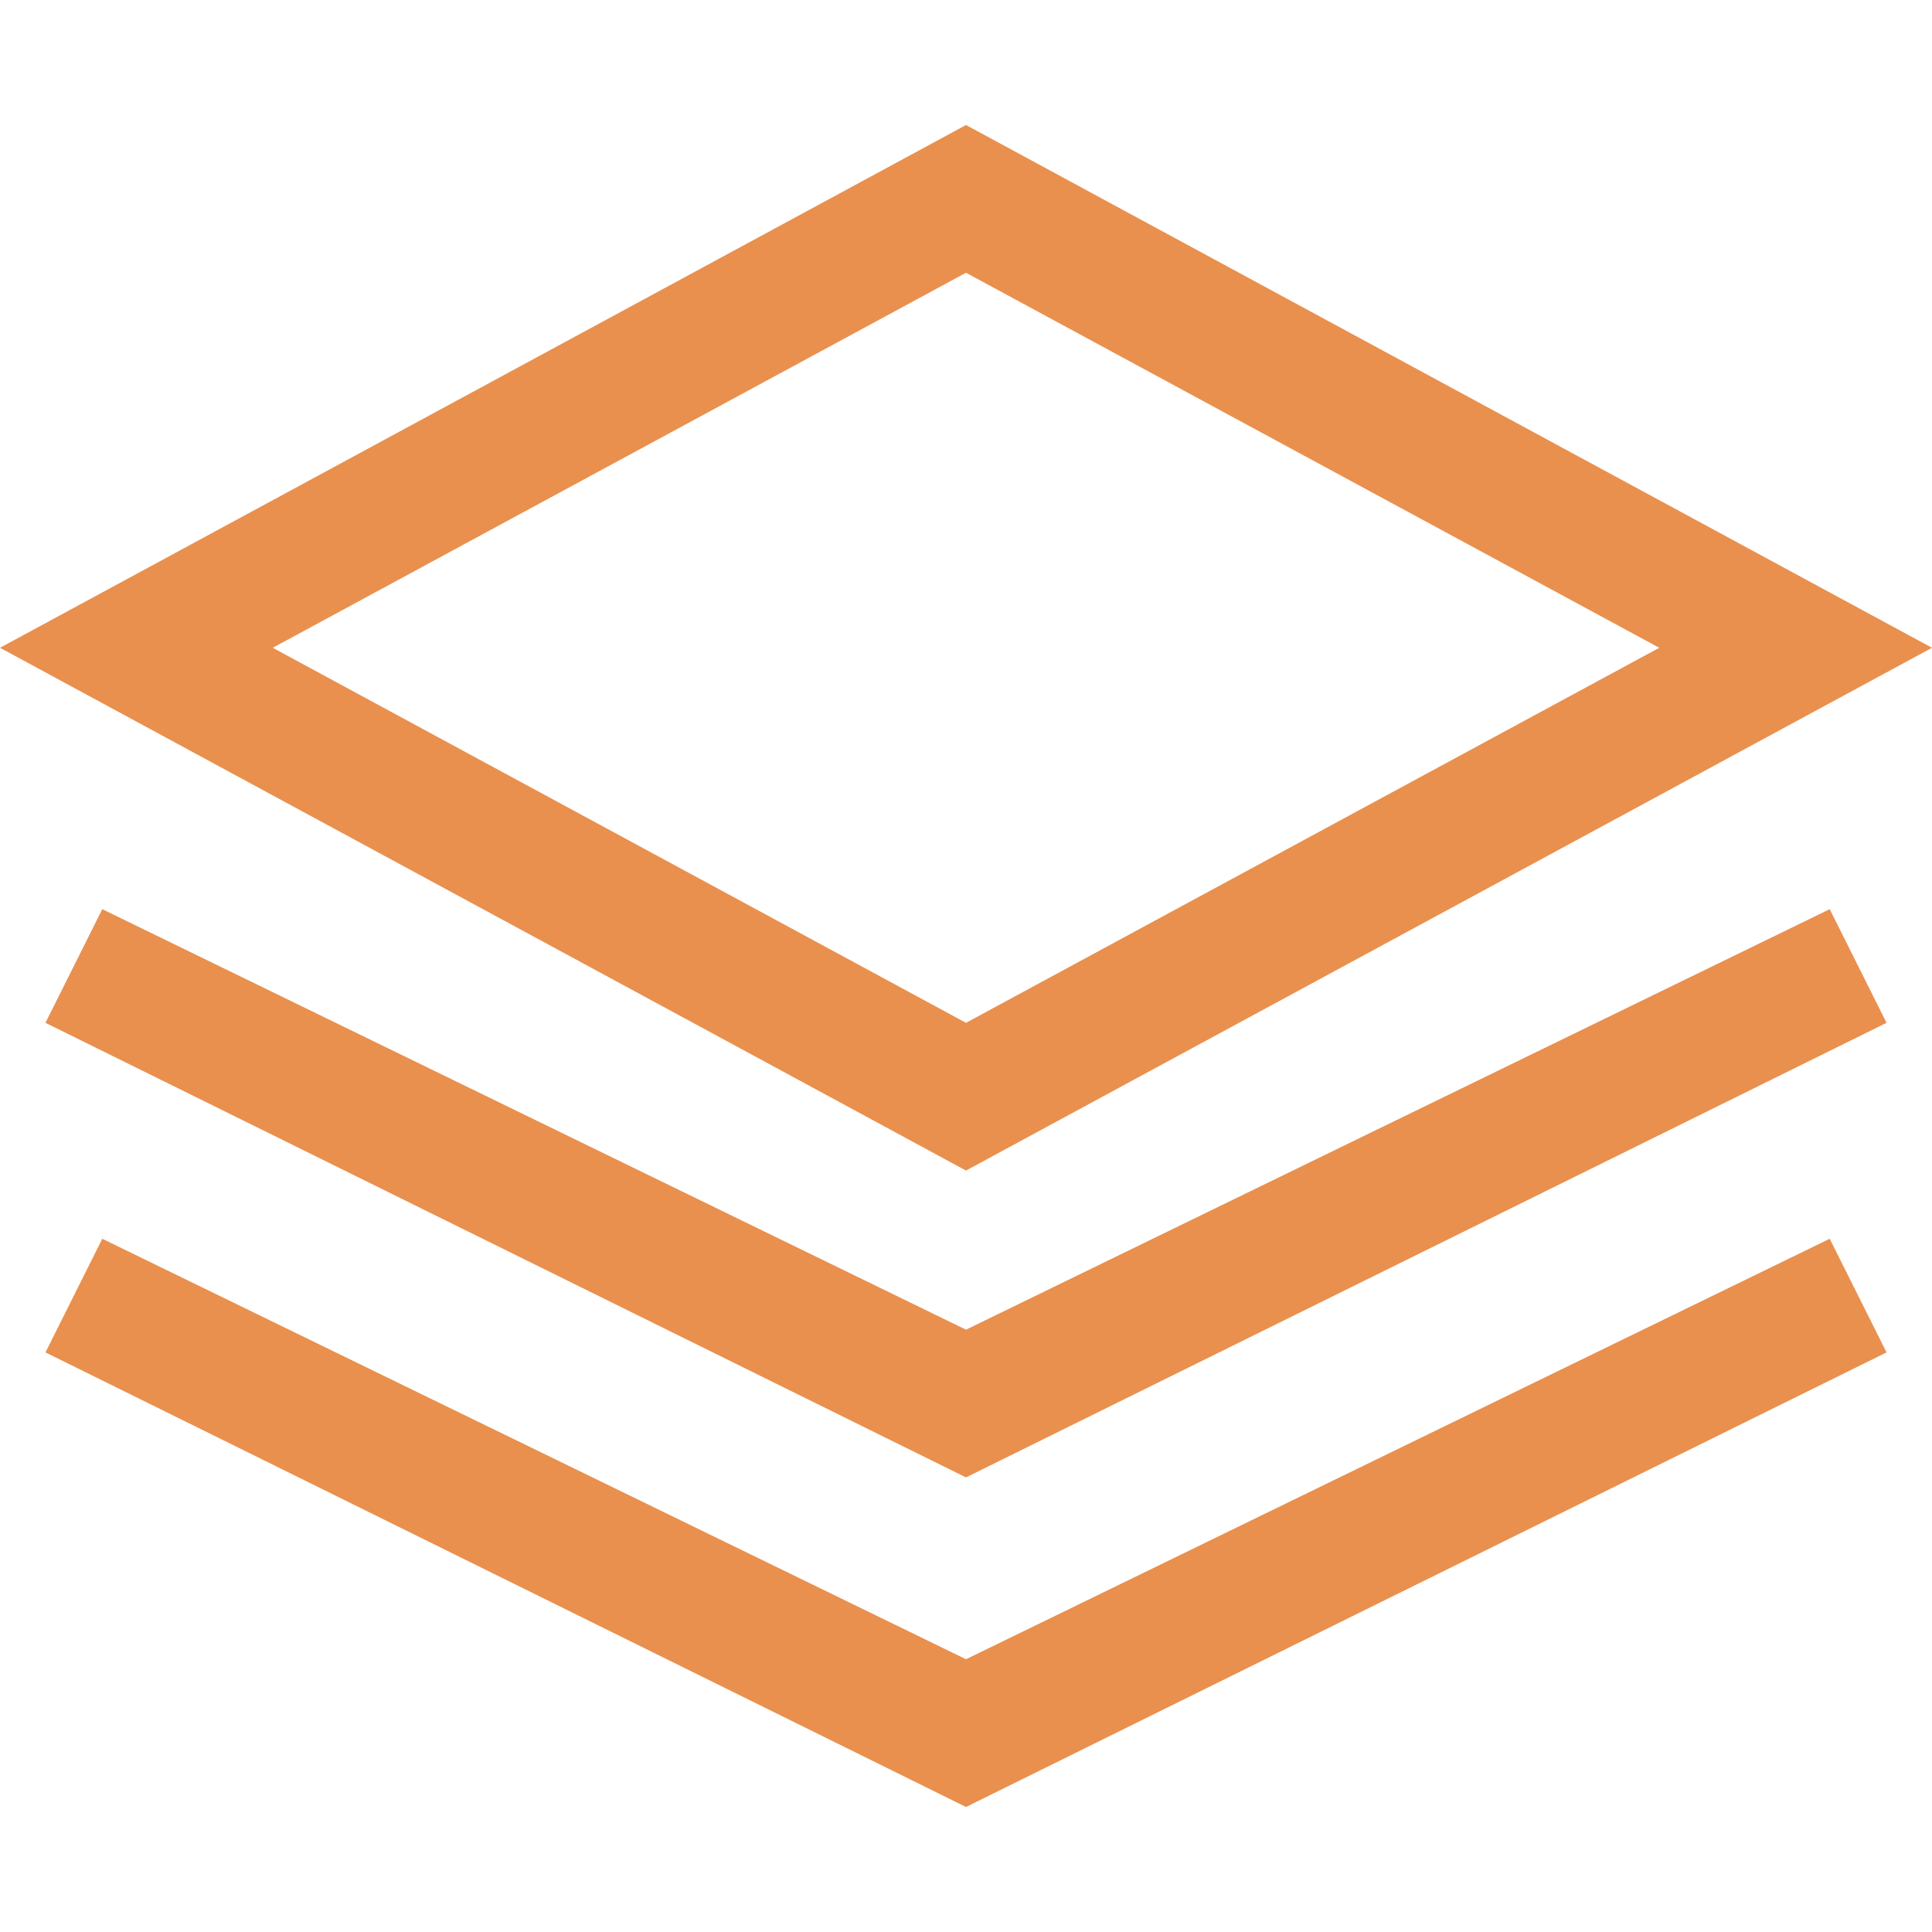 <?xml version="1.0" encoding="utf-8"?>
<!-- Generator: Adobe Illustrator 18.1.0, SVG Export Plug-In . SVG Version: 6.00 Build 0)  -->
<svg version="1.1" id="Слой_1" xmlns="http://www.w3.org/2000/svg" xmlns:xlink="http://www.w3.org/1999/xlink" x="0px" y="0px"
	 viewBox="0 0 17 17" enable-background="new 0 0 17 17" xml:space="preserve">
<g>
	<g>
		<path fill="#E9904E" d="M8.5,10.3L0,5.7l8.5-4.6L17,5.7L8.5,10.3z M2.4,5.7L8.5,9l6.1-3.3L8.5,2.4L2.4,5.7z"/>
	</g>
	<g>
		<polygon fill="#E9904E" points="8.5,13 0.4,9 0.9,8 8.5,11.7 16.1,8 16.6,9 		"/>
	</g>
	<g>
		<polygon fill="#E9904E" points="8.5,15.9 0.4,11.9 0.9,10.9 8.5,14.6 16.1,10.9 16.6,11.9 		"/>
	</g>
	<g>
		<path fill="#E9904E" stroke="#9BFFBB" stroke-width="2" stroke-miterlimit="10" d="M14.7,12.2"/>
	</g>
	<g>
		<path fill="#E9904E" stroke="#9BFFBB" stroke-width="2" stroke-miterlimit="10" d="M14.7,15.5"/>
	</g>
</g>
</svg>
